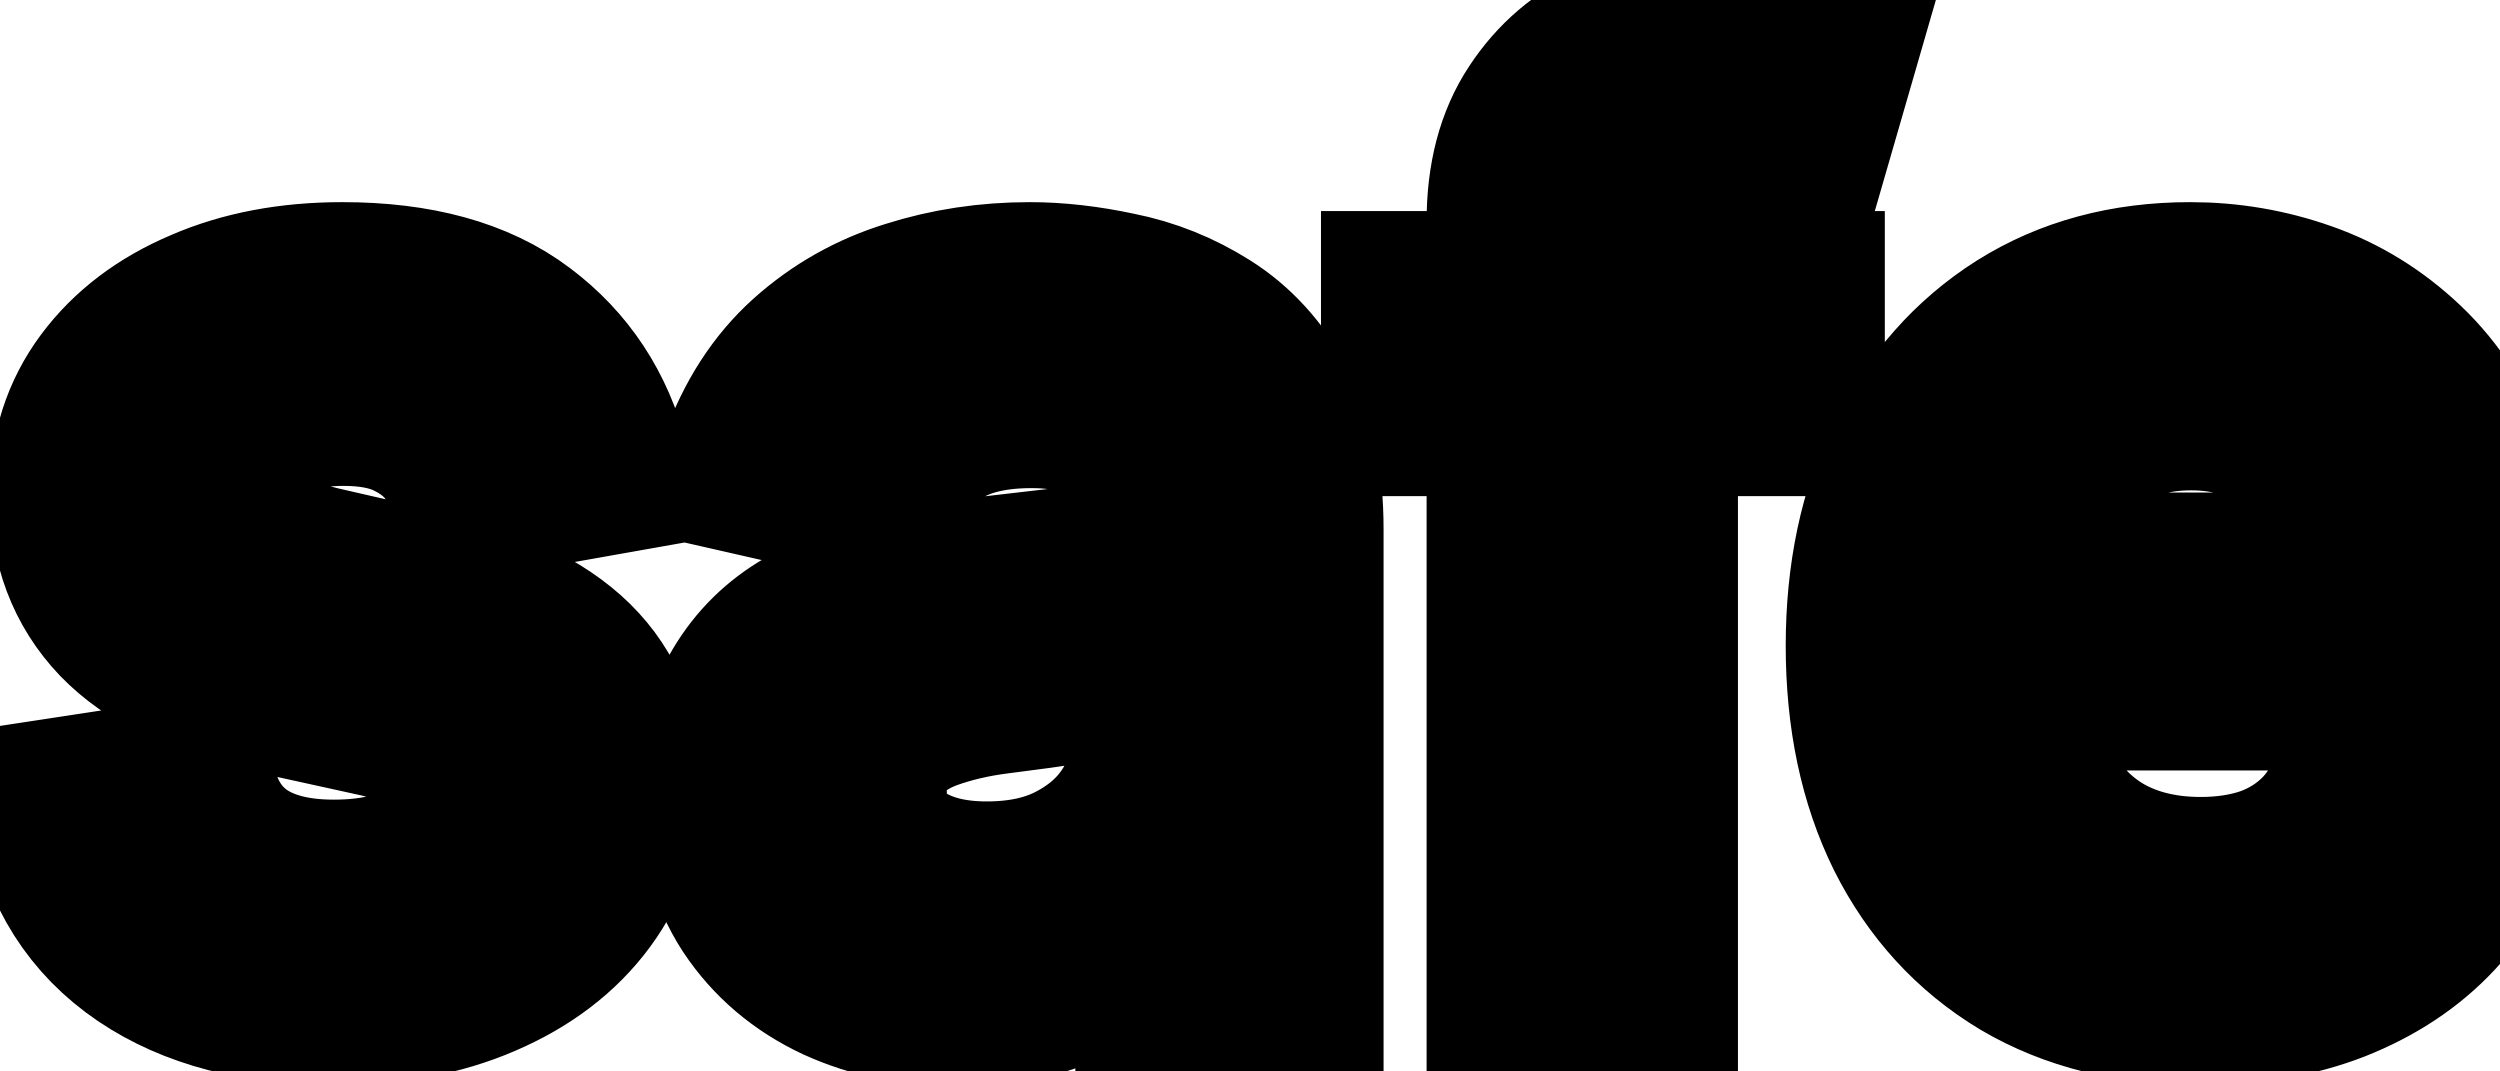 <svg viewBox="0 0 28 12" fill="none" stroke-width="2" stroke="currentColor" aria-hidden="true">
  <path d="M6.722 5.228L5.374 5.467C5.318 5.294 5.228 5.13 5.106 4.974C4.987 4.819 4.824 4.691 4.619 4.592C4.413 4.492 4.156 4.442 3.848 4.442C3.427 4.442 3.076 4.537 2.794 4.726C2.512 4.911 2.371 5.152 2.371 5.447C2.371 5.702 2.466 5.907 2.655 6.063C2.844 6.219 3.149 6.347 3.57 6.446L4.783 6.724C5.485 6.887 6.009 7.137 6.354 7.475C6.698 7.813 6.871 8.252 6.871 8.793C6.871 9.25 6.738 9.658 6.473 10.016C6.211 10.37 5.845 10.649 5.374 10.851C4.907 11.053 4.365 11.154 3.749 11.154C2.893 11.154 2.196 10.972 1.656 10.607C1.115 10.239 0.784 9.717 0.661 9.041L2.098 8.822C2.188 9.197 2.371 9.48 2.65 9.673C2.928 9.862 3.291 9.956 3.739 9.956C4.226 9.956 4.615 9.855 4.907 9.653C5.199 9.447 5.344 9.197 5.344 8.902C5.344 8.663 5.255 8.463 5.076 8.3C4.9 8.138 4.63 8.015 4.266 7.933L2.973 7.649C2.26 7.487 1.733 7.228 1.392 6.874C1.054 6.519 0.885 6.07 0.885 5.526C0.885 5.076 1.011 4.681 1.263 4.343C1.515 4.005 1.863 3.741 2.307 3.553C2.751 3.36 3.26 3.264 3.833 3.264C4.658 3.264 5.308 3.443 5.782 3.801C6.256 4.156 6.569 4.631 6.722 5.228ZM10.727 11.169C10.243 11.169 9.806 11.079 9.415 10.901C9.024 10.718 8.714 10.455 8.485 10.11C8.26 9.765 8.147 9.343 8.147 8.842C8.147 8.411 8.23 8.057 8.396 7.778C8.561 7.5 8.785 7.28 9.067 7.117C9.349 6.955 9.664 6.832 10.011 6.749C10.36 6.666 10.714 6.603 11.075 6.56C11.533 6.507 11.904 6.464 12.189 6.431C12.474 6.395 12.681 6.337 12.81 6.257C12.94 6.178 13.004 6.048 13.004 5.869V5.835C13.004 5.4 12.882 5.064 12.636 4.825C12.395 4.587 12.033 4.467 11.553 4.467C11.052 4.467 10.658 4.578 10.37 4.8C10.085 5.019 9.887 5.263 9.778 5.531L8.381 5.213C8.547 4.749 8.789 4.375 9.107 4.089C9.428 3.801 9.798 3.592 10.215 3.463C10.633 3.33 11.072 3.264 11.533 3.264C11.838 3.264 12.161 3.301 12.502 3.374C12.847 3.443 13.168 3.572 13.467 3.761C13.768 3.95 14.015 4.22 14.208 4.572C14.4 4.92 14.496 5.372 14.496 5.929V11H13.044V9.956H12.985C12.888 10.148 12.744 10.337 12.552 10.523C12.36 10.708 12.113 10.863 11.811 10.985C11.51 11.108 11.148 11.169 10.727 11.169ZM11.051 9.976C11.462 9.976 11.813 9.895 12.105 9.732C12.4 9.57 12.623 9.358 12.776 9.096C12.931 8.831 13.009 8.547 13.009 8.246V7.261C12.956 7.314 12.854 7.364 12.701 7.411C12.552 7.454 12.381 7.492 12.189 7.525C11.997 7.555 11.81 7.583 11.627 7.609C11.445 7.633 11.293 7.652 11.17 7.669C10.882 7.705 10.618 7.767 10.379 7.853C10.144 7.939 9.955 8.063 9.813 8.226C9.673 8.385 9.604 8.597 9.604 8.862C9.604 9.23 9.74 9.509 10.011 9.697C10.283 9.883 10.63 9.976 11.051 9.976ZM20.11 3.364V4.557H15.795V3.364H20.11ZM16.978 11V2.479C16.978 2.001 17.082 1.605 17.291 1.29C17.5 0.972 17.777 0.735 18.121 0.58C18.466 0.42 18.841 0.341 19.245 0.341C19.543 0.341 19.799 0.366 20.011 0.415C20.223 0.462 20.38 0.505 20.483 0.545L20.135 1.748C20.065 1.728 19.976 1.705 19.866 1.678C19.757 1.648 19.625 1.634 19.469 1.634C19.108 1.634 18.849 1.723 18.693 1.902C18.541 2.081 18.465 2.339 18.465 2.678V11H16.978ZM24.634 11.154C23.882 11.154 23.234 10.993 22.69 10.672C22.15 10.347 21.733 9.891 21.438 9.305C21.146 8.715 21 8.024 21 7.232C21 6.449 21.146 5.76 21.438 5.163C21.733 4.567 22.143 4.101 22.671 3.766C23.201 3.432 23.82 3.264 24.53 3.264C24.961 3.264 25.378 3.335 25.783 3.478C26.187 3.62 26.55 3.844 26.871 4.149C27.193 4.454 27.447 4.85 27.632 5.337C27.818 5.821 27.91 6.41 27.91 7.102V7.629H21.84V6.516H26.454C26.454 6.125 26.374 5.778 26.215 5.477C26.056 5.172 25.832 4.931 25.544 4.756C25.259 4.58 24.924 4.492 24.54 4.492C24.122 4.492 23.758 4.595 23.446 4.8C23.138 5.003 22.899 5.268 22.73 5.596C22.564 5.921 22.482 6.274 22.482 6.655V7.525C22.482 8.035 22.571 8.469 22.75 8.827C22.932 9.185 23.186 9.459 23.511 9.648C23.835 9.833 24.215 9.926 24.649 9.926C24.931 9.926 25.188 9.886 25.42 9.807C25.652 9.724 25.852 9.601 26.021 9.439C26.19 9.277 26.32 9.076 26.409 8.837L27.816 9.091C27.703 9.505 27.501 9.868 27.209 10.18C26.921 10.488 26.558 10.728 26.121 10.901C25.687 11.07 25.191 11.154 24.634 11.154Z" fill="black"/>
</svg>

